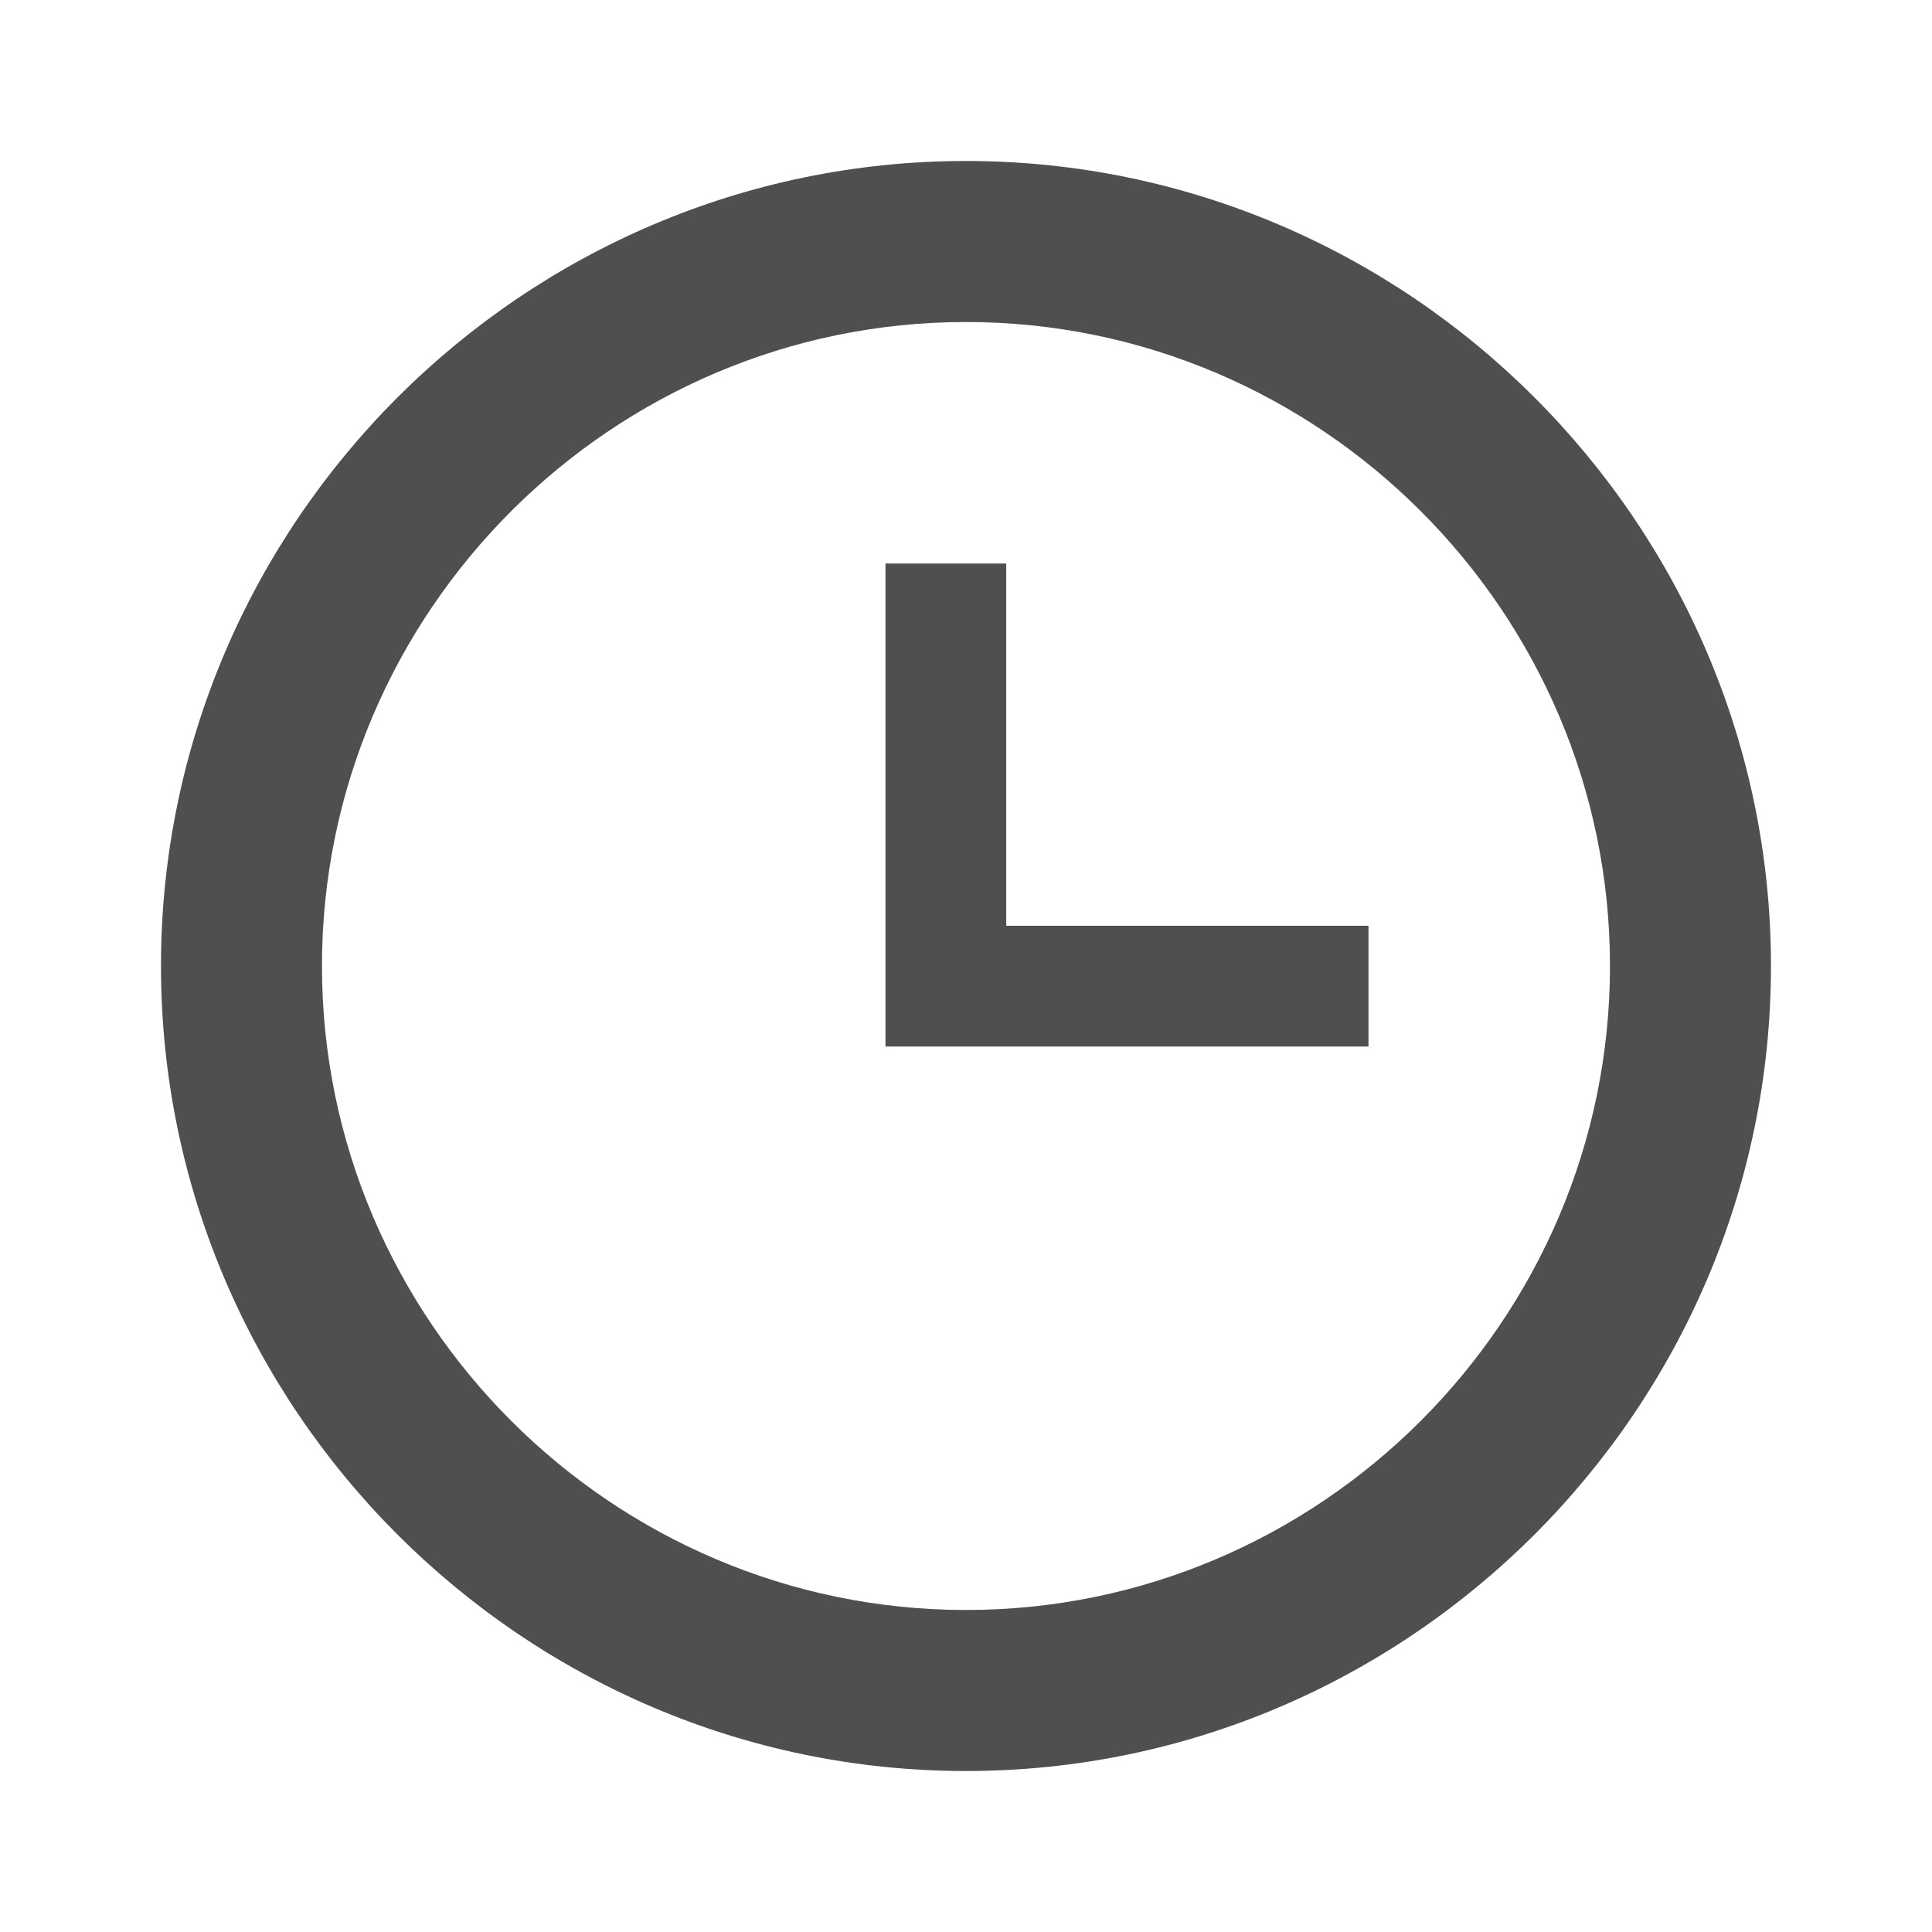 <svg width="40" height="40" viewBox="0 0 40 40" fill="none" xmlns="http://www.w3.org/2000/svg">
<path d="M20 33.333C27.333 33.333 33.333 27.333 33.333 20C33.333 12.667 27.333 6.667 20 6.667C12.666 6.667 6.666 12.667 6.666 20C6.666 27.333 12.666 33.333 20 33.333ZM20 3.333C29.166 3.333 36.666 10.833 36.666 20C36.666 29.167 29.166 36.667 20 36.667C10.833 36.667 3.333 29.167 3.333 20C3.333 10.833 10.833 3.333 20 3.333ZM28.333 19.167V21.667H18.333V11.667H20.833V19.167H28.333Z" fill="#4F4F4E"/>
</svg>
